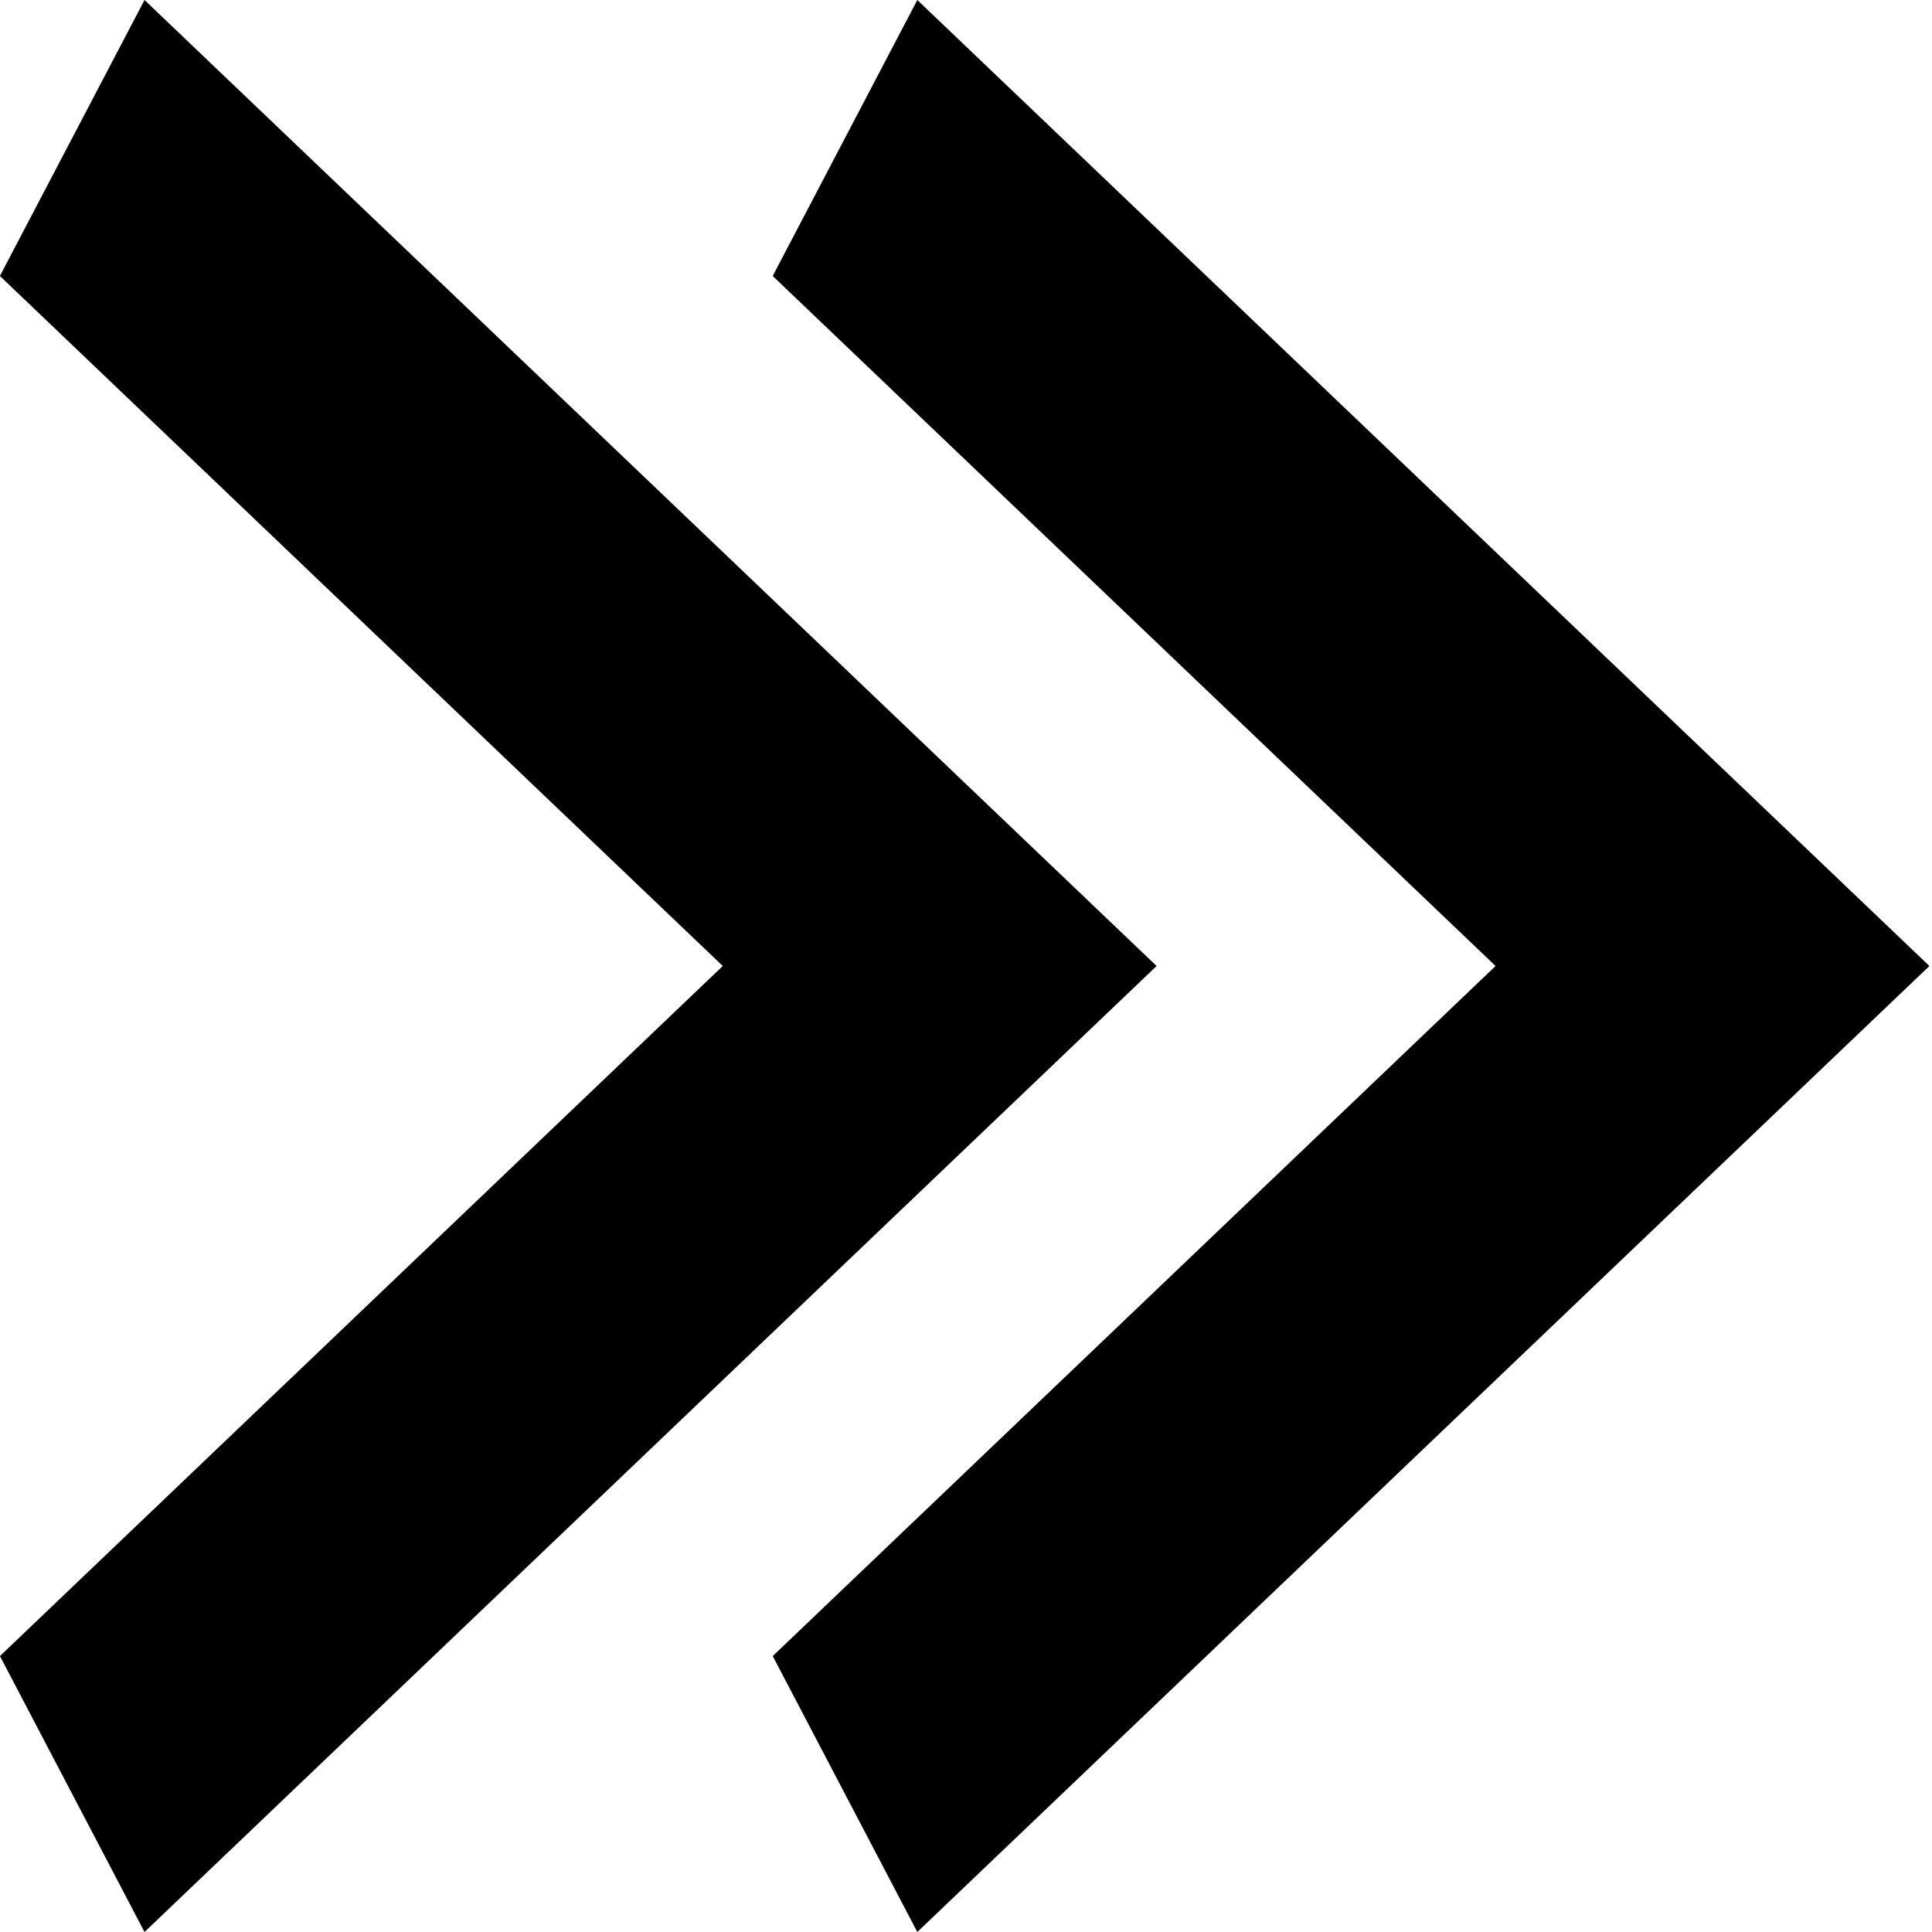 <svg viewBox="0 0 20 20" fill="none" xmlns="http://www.w3.org/2000/svg"><path d="M0 17.143L7.482 10-.001 2.857 1.496 0l10.477 10L1.496 20l-1.497-2.857z" fill="#000"/><path d="M8 17.143L15.482 10 7.999 2.857 9.496 0l10.477 10L9.496 20l-1.497-2.857z" fill="#000"/></svg>